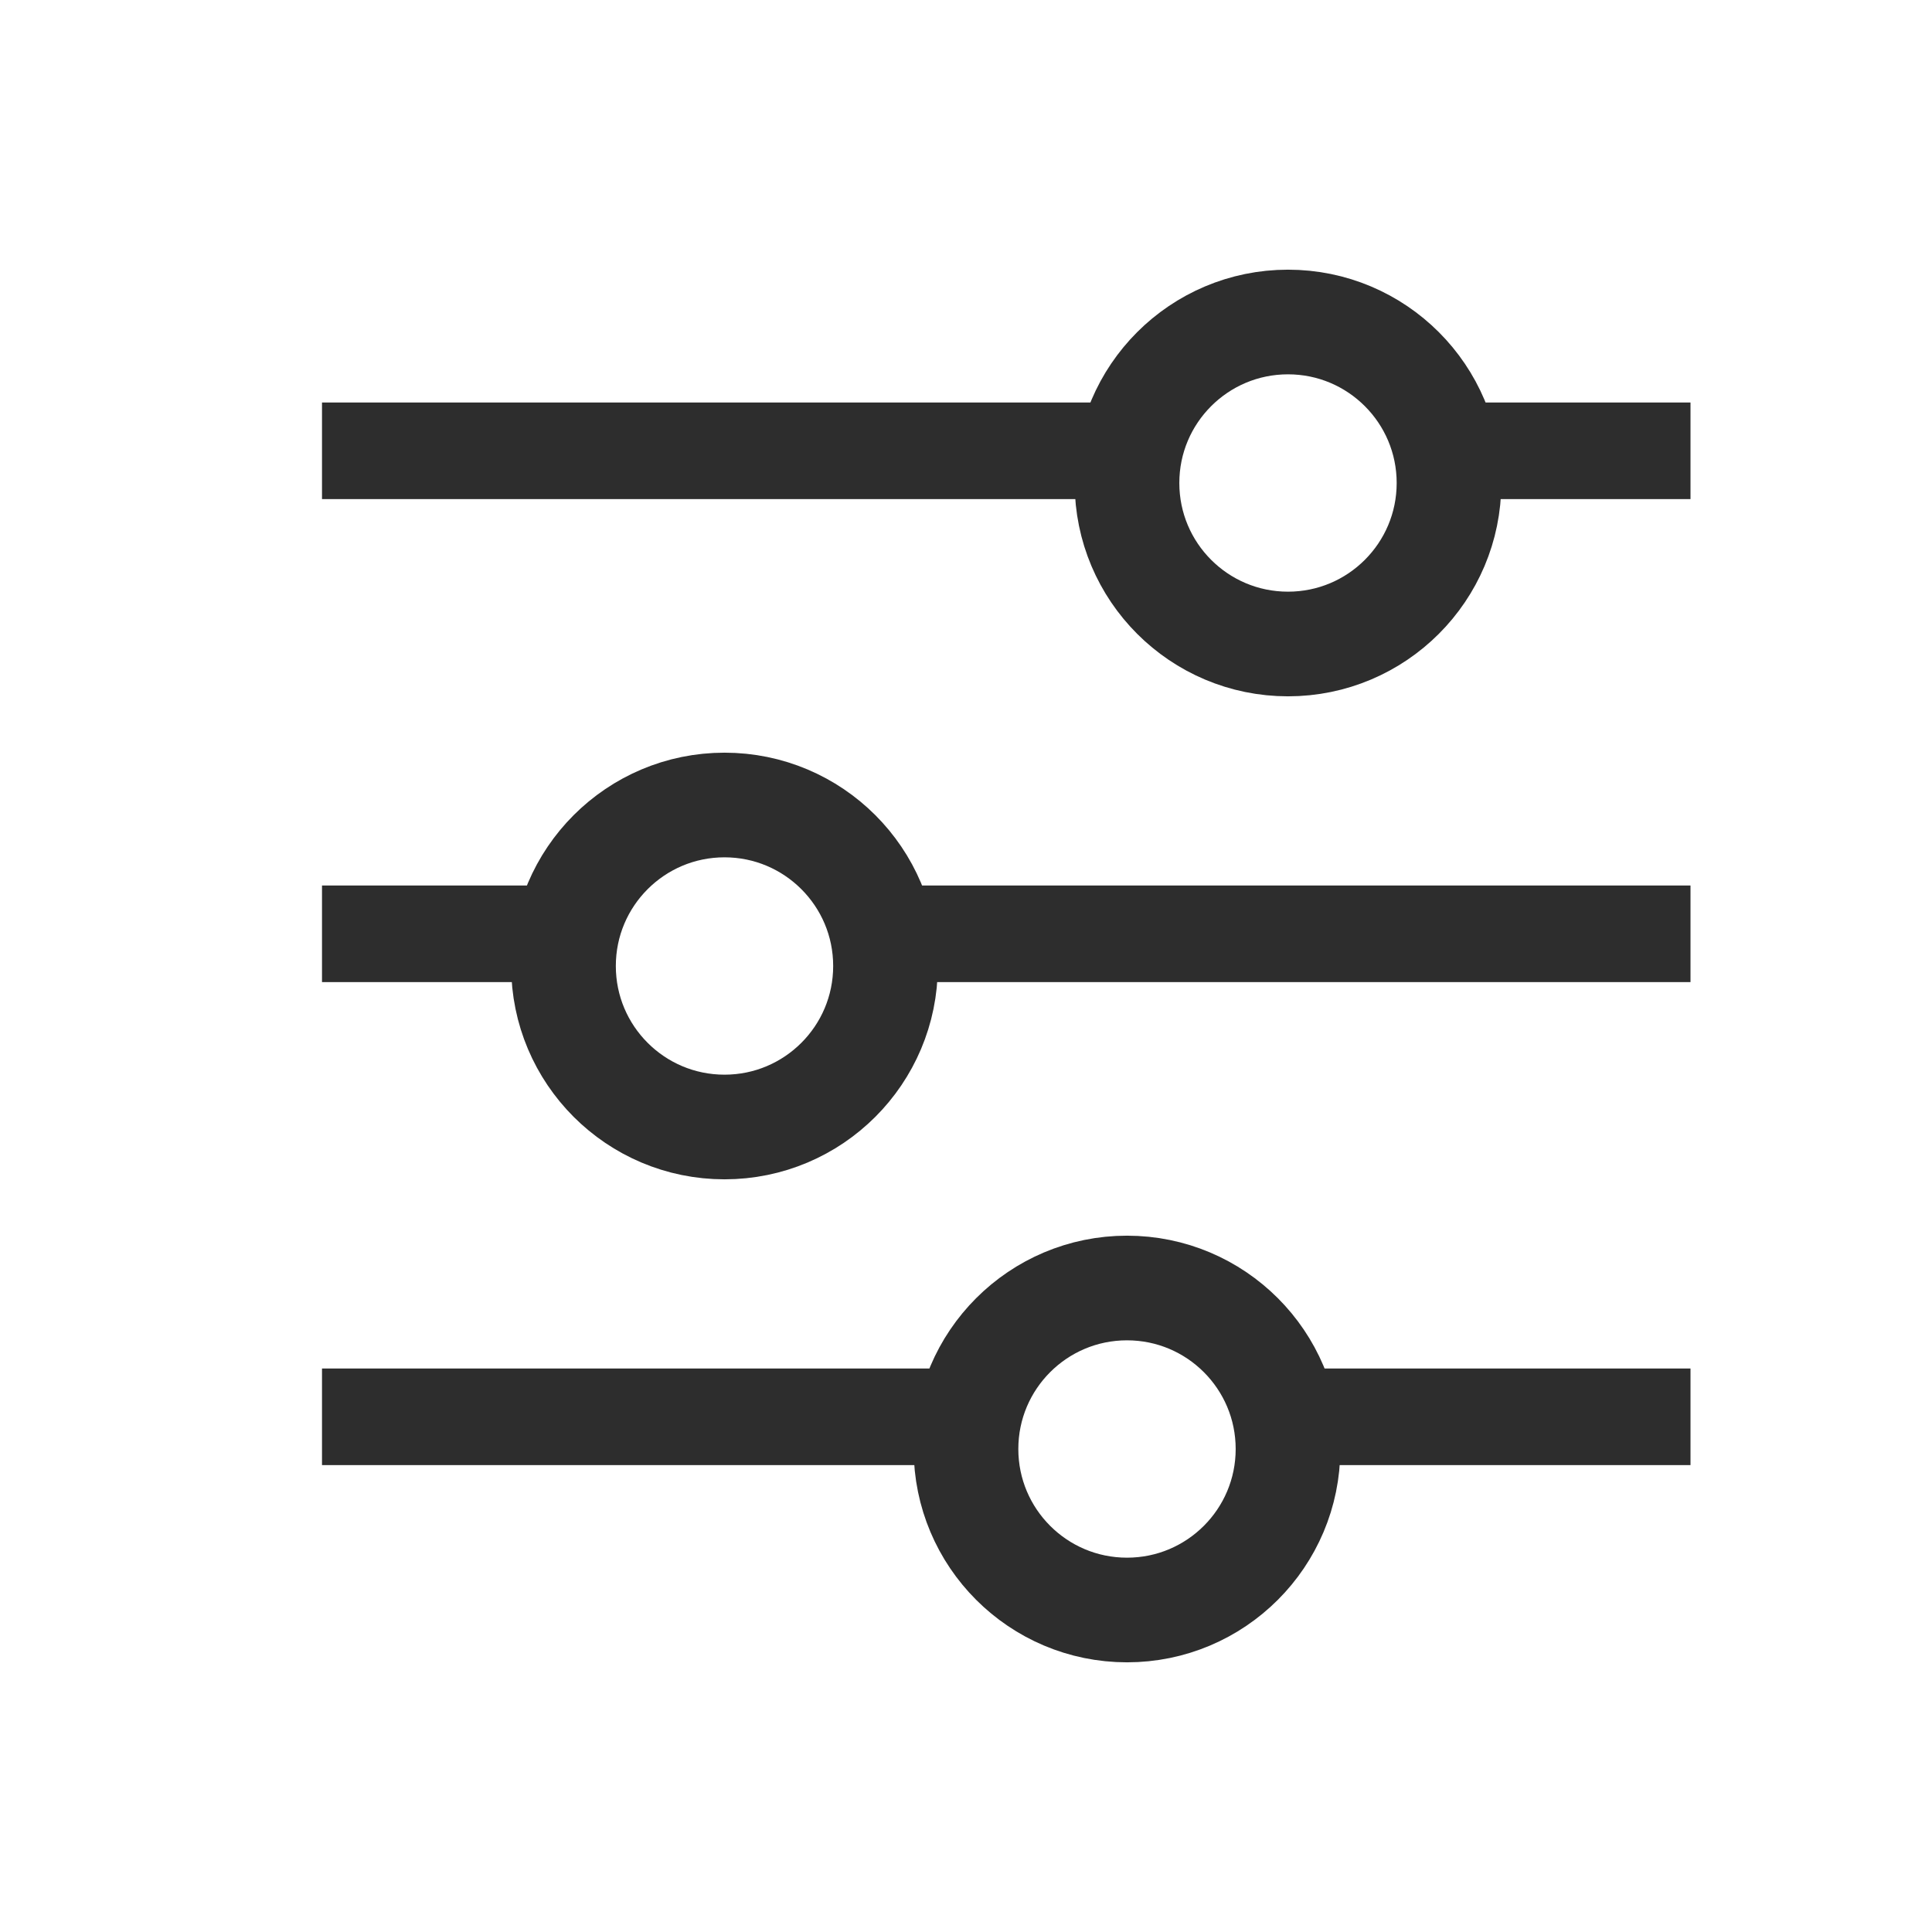 <?xml version="1.0" encoding="UTF-8"?>
<svg width="24px" height="24px" viewBox="0 0 24 24" version="1.1" xmlns="http://www.w3.org/2000/svg" xmlns:xlink="http://www.w3.org/1999/xlink">
    <title>xhdpi/icon/filter s</title>
    <g id="icon/filter-s" stroke="none" stroke-width="1" fill="none" fill-rule="evenodd">
        <rect id="Rectangle" fill="#2D2D2D" x="4" y="5" width="10" height="1.2"></rect>
        <rect id="Rectangle-Copy-3" fill="#2D2D2D" x="18" y="5" width="3" height="1.2"></rect>
        <rect id="Rectangle-Copy" fill="#2D2D2D" x="11" y="11" width="10" height="1.2"></rect>
        <rect id="Rectangle-Copy-4" fill="#2D2D2D" x="4" y="11" width="3" height="1.2"></rect>
        <rect id="Rectangle-Copy-2" fill="#2D2D2D" x="4" y="17" width="8" height="1.2"></rect>
        <rect id="Rectangle-Copy-5" fill="#2D2D2D" x="16" y="17" width="5" height="1.2"></rect>
        <circle id="Oval-Copy-2" stroke="#2D2D2D" stroke-width="1.3" cx="16" cy="6" r="2"></circle>
        <circle id="Oval-Copy-3" stroke="#2D2D2D" stroke-width="1.3" cx="9" cy="12" r="2"></circle>
        <circle id="Oval-Copy-4" stroke="#2D2D2D" stroke-width="1.3" cx="14" cy="18" r="2"></circle>
    </g>
</svg>